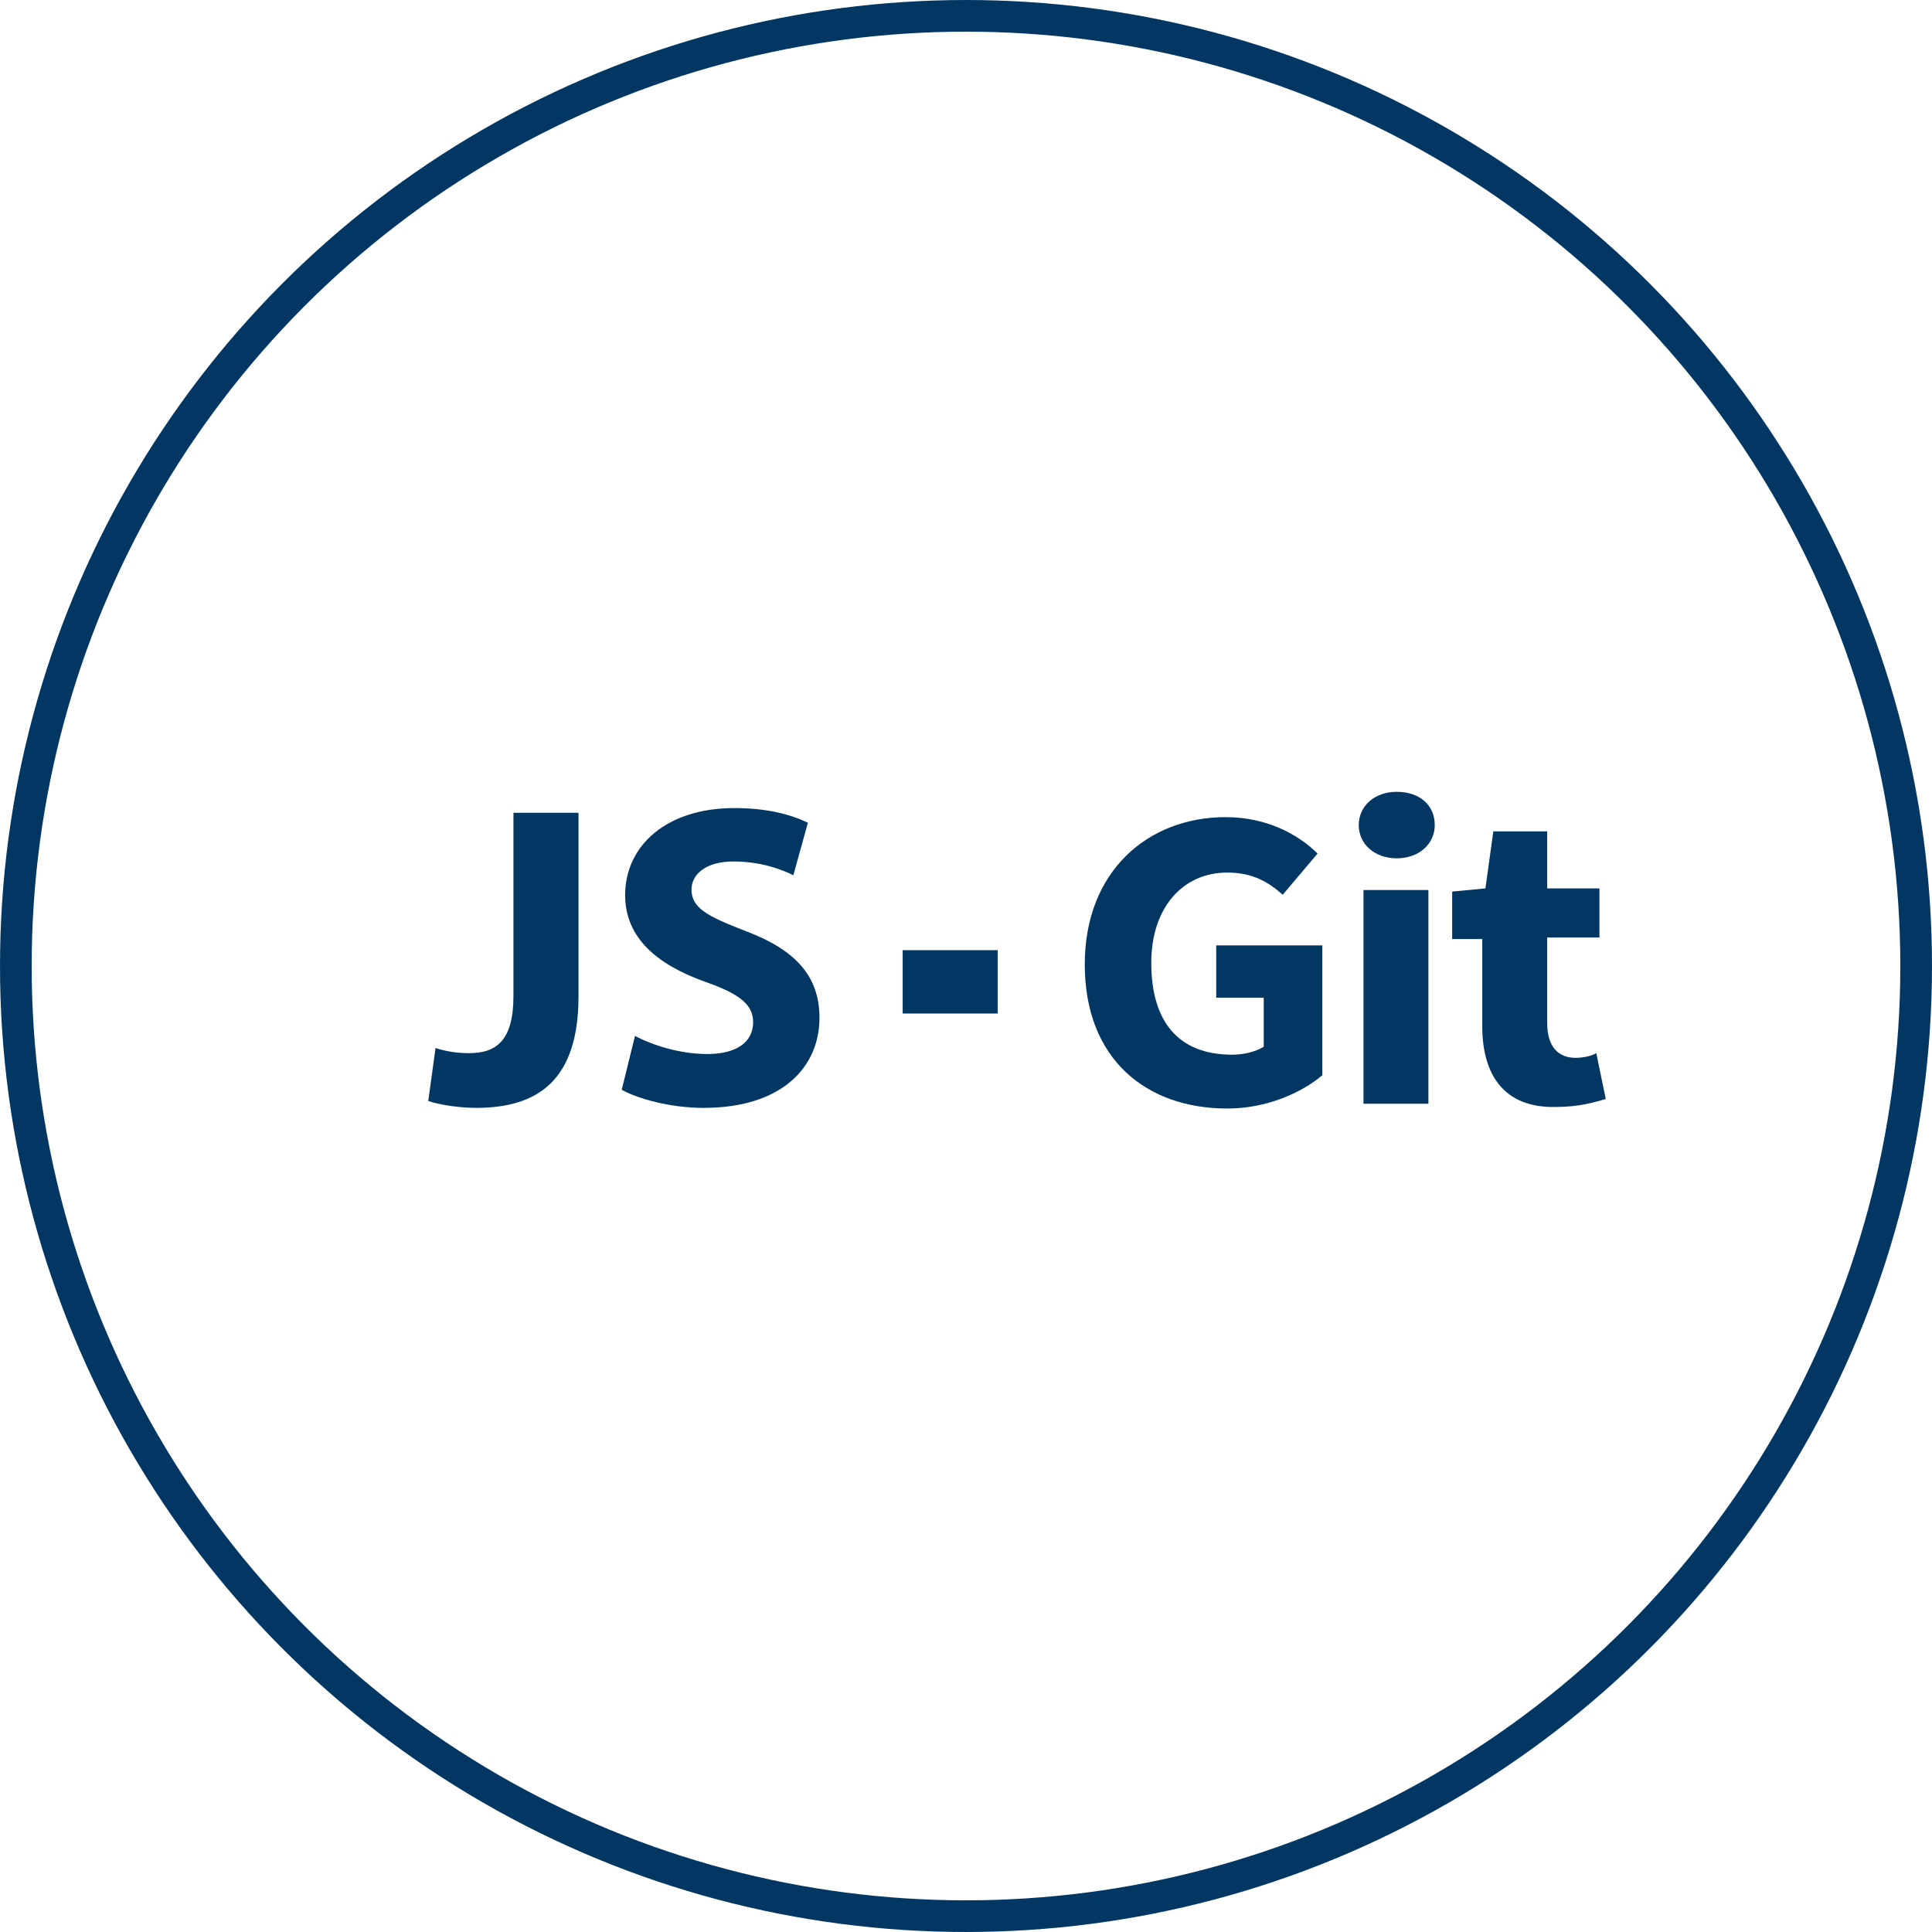 <?xml version="1.0" encoding="UTF-8" standalone="no"?>
<svg width="122px" height="122px" viewBox="0 0 122 122" version="1.1" xmlns="http://www.w3.org/2000/svg" xmlns:xlink="http://www.w3.org/1999/xlink">
    <!-- Generator: Sketch 3.6.1 (26313) - http://www.bohemiancoding.com/sketch -->
    <title>Group 6</title>
    <desc>Created with Sketch.</desc>
    <defs></defs>
    <g id="home" stroke="none" stroke-width="1" fill="none" fill-rule="evenodd">
        <g id="habilidades-HD" transform="translate(-1000, -540)">
            <g id="Group-6" transform="translate(1001, 541)">
                <circle id="Oval-2-Copy-2" stroke="#033763" stroke-width="2" cx="60" cy="60" r="60"></circle>
                <g id="1458340883_js" transform="translate(26, 50)" fill="#033763">
                    <g id="Layer_1">
                        <g id="Group">
                            <path d="M5.423,0.326 L9.531,0.326 L9.531,11.914 C9.531,17.136 7.044,18.959 3.071,18.959 C2.098,18.959 0.855,18.796 0.044,18.524 L0.503,15.178 C1.071,15.368 1.801,15.504 2.612,15.504 C4.341,15.504 5.423,14.715 5.423,11.887 L5.423,0.326 L5.423,0.326 Z" id="Shape"></path>
                            <path d="M17.666,15.559 C19.558,15.559 20.558,14.77 20.558,13.546 C20.558,12.431 19.693,11.751 17.504,10.989 C14.476,9.901 12.476,8.214 12.476,5.522 C12.476,2.394 15.098,0.027 19.368,0.027 C21.45,0.027 22.936,0.435 24.017,0.952 L23.098,4.27 C22.396,3.917 21.071,3.4 19.315,3.4 C17.531,3.4 16.666,4.243 16.666,5.168 C16.666,6.338 17.666,6.854 20.044,7.779 C23.261,8.976 24.747,10.663 24.747,13.274 C24.747,16.348 22.423,18.959 17.422,18.959 C15.341,18.959 13.287,18.388 12.26,17.816 L13.098,14.416 C14.179,14.987 15.909,15.559 17.666,15.559 Z" id="Shape"></path>
                        </g>
                    </g>
                </g>
                <g id="1458341151_Coding_Icons_-_LINE-16" transform="translate(67, 49)" fill="#033763">
                    <g id="Layer_1">
                        <g id="Group">
                            <path d="M0.5,10.9 C0.5,5 4.5,1.6 9.4,1.6 C12,1.6 14,2.7 15.2,3.9 L13,6.5 C12.1,5.7 11.1,5.1 9.5,5.1 C6.7,5.1 4.7,7.3 4.7,10.8 C4.7,14.5 6.4,16.6 9.8,16.6 C10.6,16.6 11.3,16.4 11.8,16.1 L11.8,13 L8.8,13 L8.8,9.7 L15.5,9.7 L15.5,17.9 C14.2,19 12,20 9.5,20 C4.4,20 0.5,16.9 0.5,10.9 L0.5,10.9 Z" id="Shape"></path>
                            <path d="M17.8,2.1 C17.8,0.9 18.8,0 20.2,0 C21.6,0 22.6,0.8 22.6,2.1 C22.6,3.3 21.6,4.2 20.2,4.2 C18.8,4.2 17.8,3.3 17.8,2.1 L17.8,2.1 Z M18.1,6.2 L22.2,6.2 L22.2,19.7 L18.1,19.7 L18.1,6.2 L18.1,6.2 Z" id="Shape"></path>
                            <path d="M25.6,14.8 L25.6,9.3 L23.7,9.3 L23.7,6.3 L25.8,6.1 L26.3,2.5 L29.7,2.5 L29.7,6.1 L33,6.1 L33,9.2 L29.7,9.2 L29.7,14.6 C29.7,16.1 30.4,16.8 31.5,16.8 C31.9,16.8 32.5,16.7 32.8,16.5 L33.4,19.4 C32.7,19.6 31.7,19.9 30.3,19.9 C27,20 25.6,17.9 25.6,14.8 L25.6,14.8 Z" id="Shape"></path>
                        </g>
                    </g>
                </g>
                <rect id="Rectangle-22" fill="#033763" x="56" y="59" width="6" height="4"></rect>
            </g>
        </g>
    </g>
</svg>